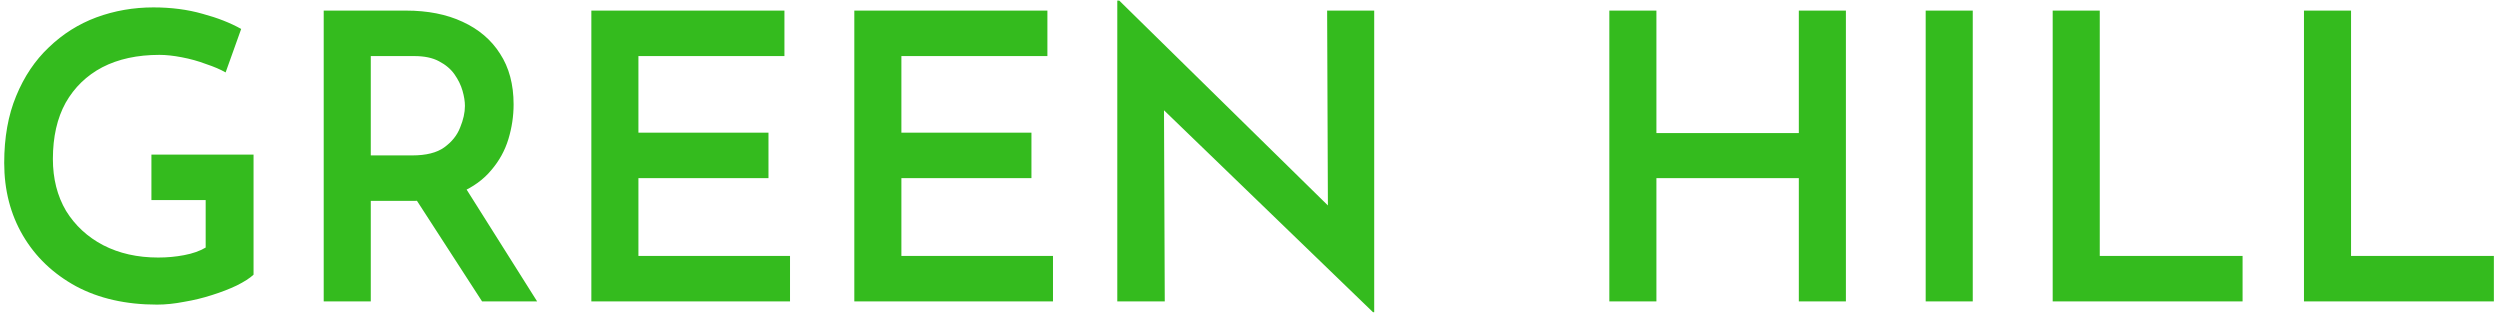 <svg width="282" height="36" viewBox="0 0 282 36" fill="none" xmlns="http://www.w3.org/2000/svg">
<path d="M28.6 30.985C28.18 31.375 27.55 31.78 26.71 32.2C25.9 32.59 24.97 32.95 23.92 33.28C22.9 33.61 21.85 33.865 20.77 34.045C19.69 34.255 18.67 34.36 17.71 34.36C14.2 34.36 11.155 33.67 8.575 32.29C5.995 30.88 4 28.975 2.59 26.575C1.18 24.175 0.475 21.445 0.475 18.385C0.475 15.505 0.925 12.985 1.825 10.825C2.725 8.635 3.955 6.805 5.515 5.335C7.075 3.835 8.86 2.71 10.87 1.96C12.91 1.21 15.055 0.835 17.305 0.835C19.315 0.835 21.16 1.075 22.84 1.555C24.52 2.005 25.975 2.575 27.205 3.265L25.45 8.17C24.88 7.84 24.145 7.525 23.245 7.225C22.375 6.895 21.46 6.64 20.5 6.46C19.57 6.28 18.73 6.19 17.98 6.19C15.49 6.19 13.345 6.655 11.545 7.585C9.775 8.515 8.395 9.85 7.405 11.59C6.445 13.33 5.965 15.445 5.965 17.935C5.965 20.155 6.46 22.105 7.45 23.785C8.47 25.435 9.865 26.725 11.635 27.655C13.435 28.585 15.505 29.05 17.845 29.05C18.865 29.05 19.84 28.96 20.77 28.78C21.73 28.6 22.54 28.315 23.2 27.925V22.57H17.08V17.44H28.6V30.985ZM45.784 1.195C48.244 1.195 50.374 1.615 52.174 2.455C54.004 3.295 55.414 4.495 56.404 6.055C57.424 7.615 57.934 9.52 57.934 11.77C57.934 13.09 57.739 14.395 57.349 15.685C56.959 16.975 56.314 18.145 55.414 19.195C54.544 20.245 53.389 21.085 51.949 21.715C50.509 22.345 48.724 22.66 46.594 22.66H41.824V34H36.514V1.195H45.784ZM46.504 17.53C48.064 17.53 49.264 17.23 50.104 16.63C50.974 16 51.574 15.25 51.904 14.38C52.264 13.51 52.444 12.7 52.444 11.95C52.444 11.44 52.354 10.87 52.174 10.24C51.994 9.61 51.694 8.995 51.274 8.395C50.854 7.795 50.269 7.3 49.519 6.91C48.799 6.52 47.869 6.325 46.729 6.325H41.824V17.53H46.504ZM52.219 20.725L60.589 34H54.379L45.874 20.86L52.219 20.725ZM66.704 1.195H88.484V6.325H72.014V14.965H86.684V20.095H72.014V28.87H89.114V34H66.704V1.195ZM96.367 1.195H118.147V6.325H101.677V14.965H116.347V20.095H101.677V28.87H118.777V34H96.367V1.195ZM154.875 35.215L129.72 10.915L131.295 11.545L131.385 34H126.03V0.07H126.255L151.005 24.37L149.79 23.965L149.7 1.195H155.01V35.215H154.875ZM208.218 1.195V34H202.908V20.095H186.843V34H181.533V1.195H186.843V15.01H202.908V1.195H208.218ZM217.217 1.195H222.527V34H217.217V1.195ZM231.543 1.195H236.853V28.87H252.963V34H231.543V1.195ZM259.888 1.195H265.198V28.87H281.308V34H259.888V1.195Z" fill="#34BB1E"/>
</svg>
